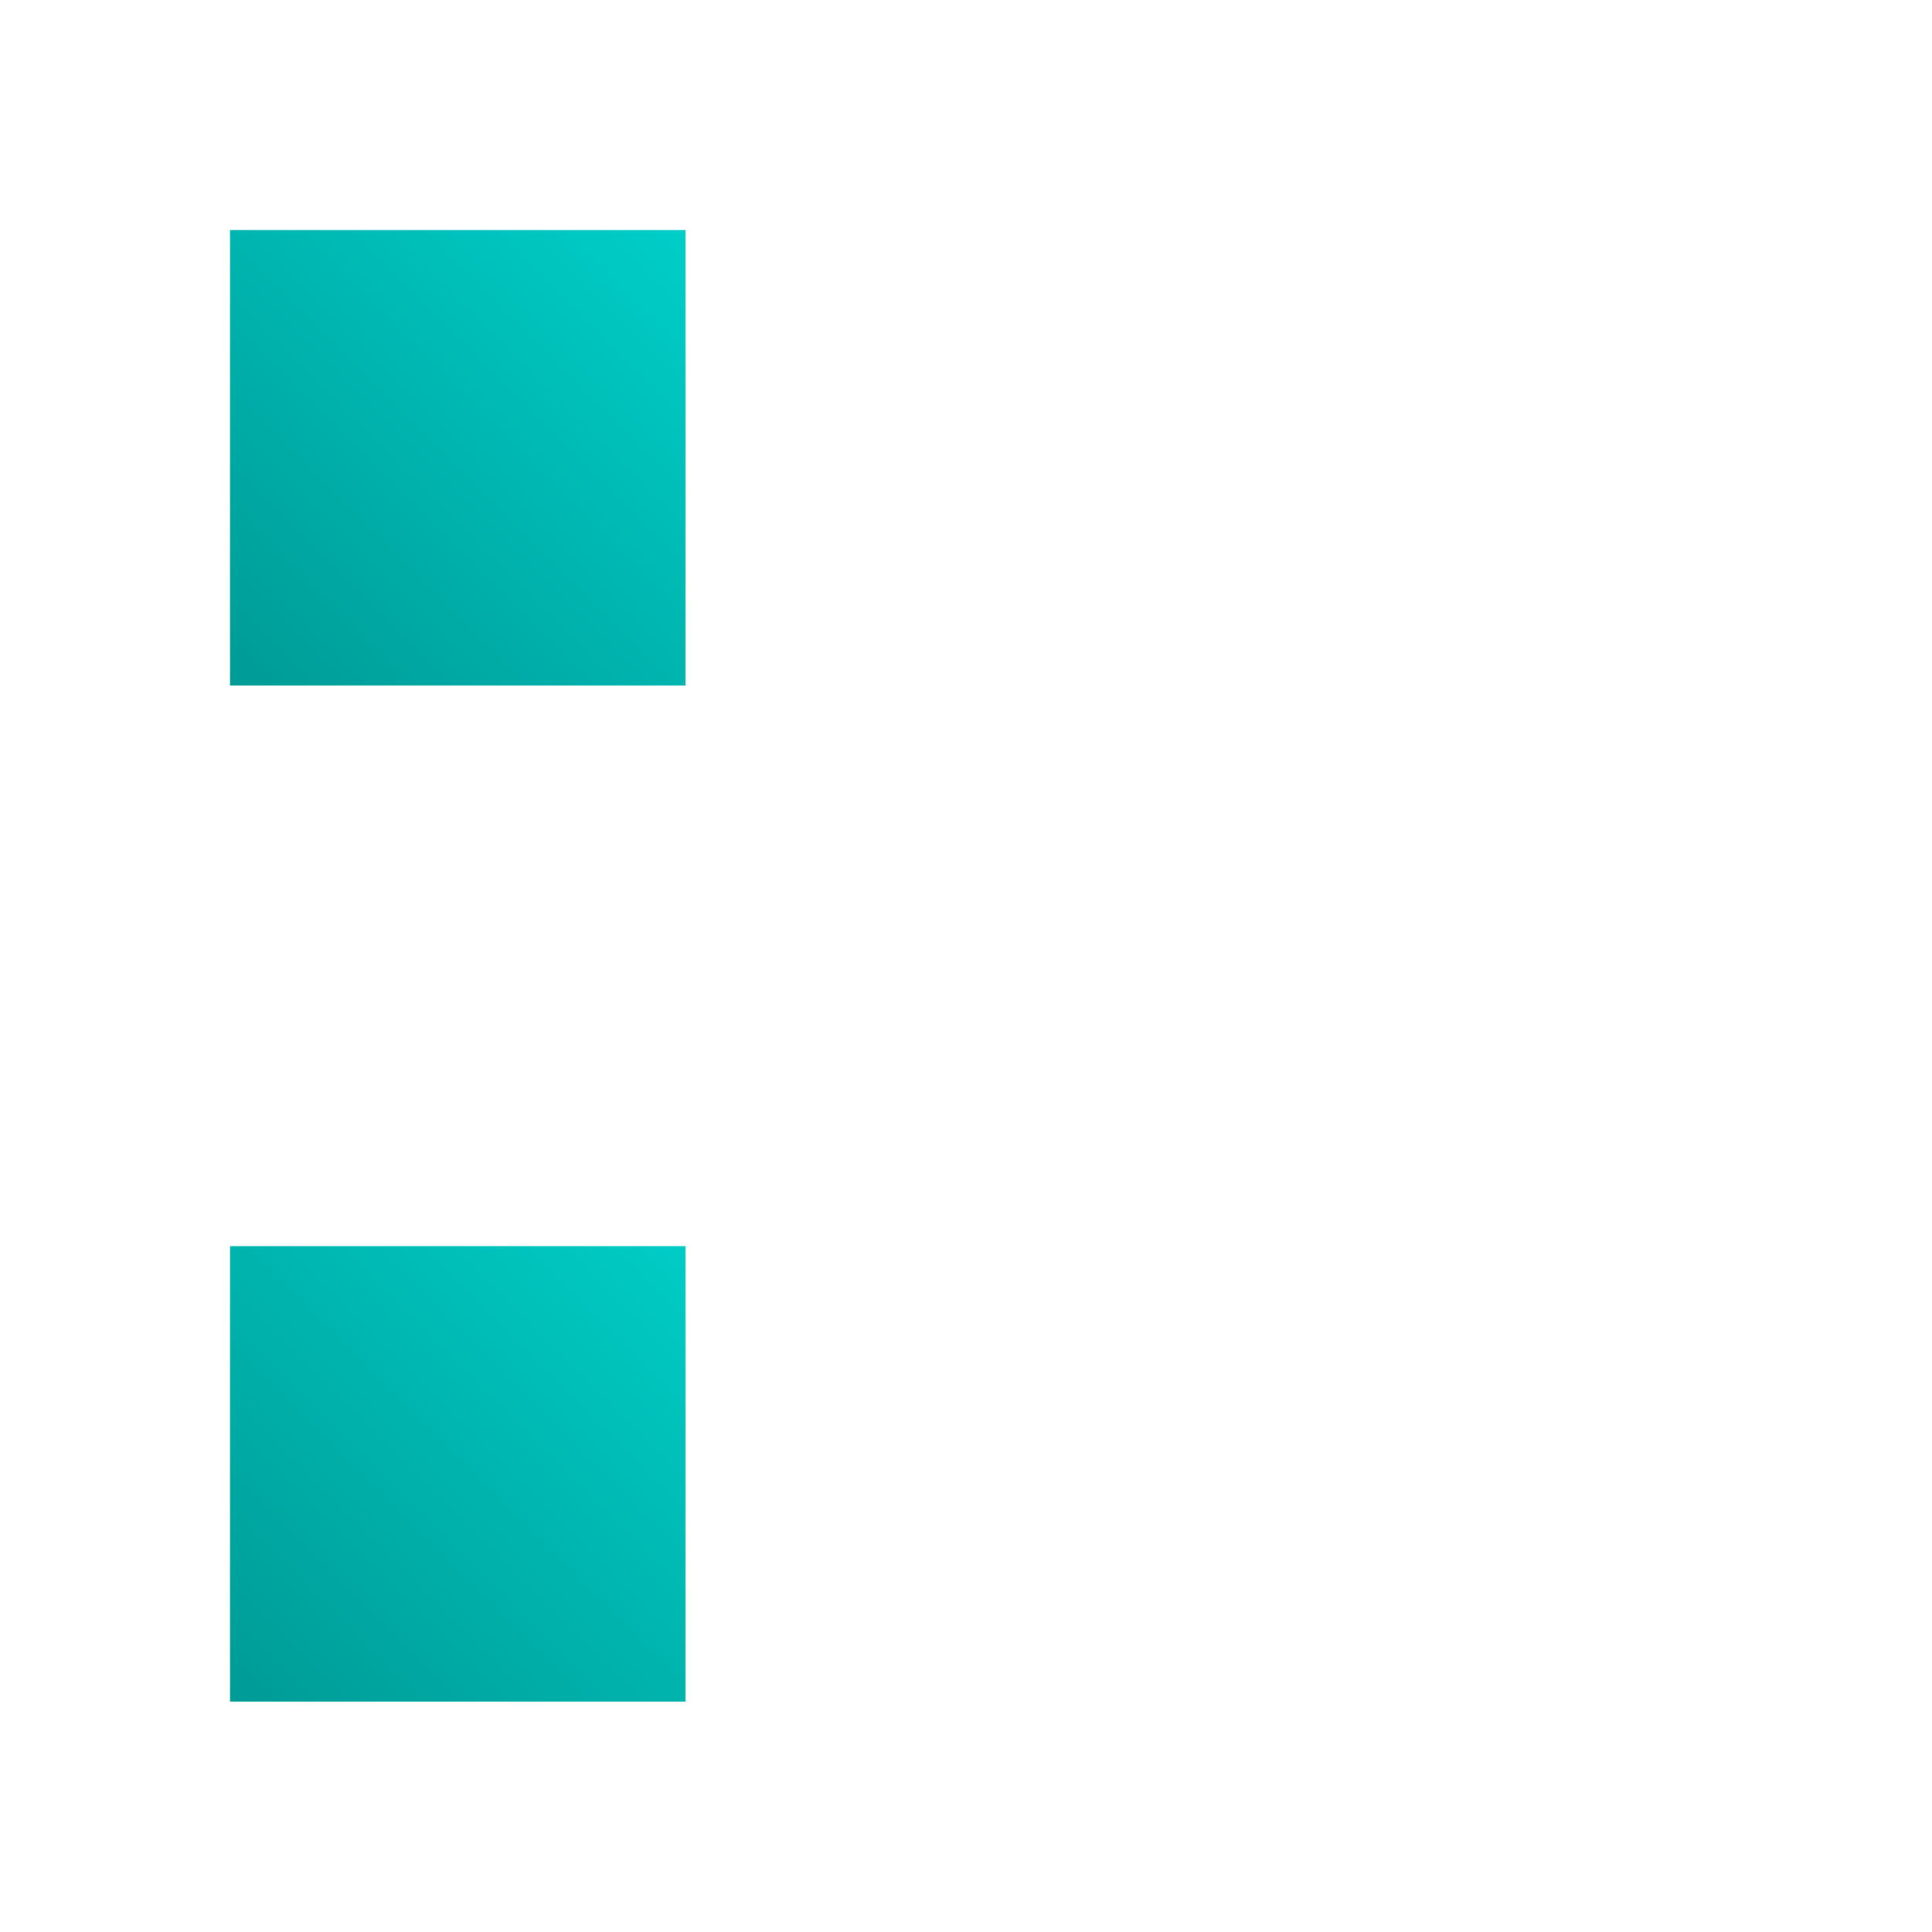 <?xml version="1.0" encoding="UTF-8" standalone="no"?>
<!DOCTYPE svg PUBLIC "-//W3C//DTD SVG 1.1//EN" "http://www.w3.org/Graphics/SVG/1.1/DTD/svg11.dtd">
<svg width="100%" height="100%" viewBox="0 0 1024 1024" version="1.1" xmlns="http://www.w3.org/2000/svg" xmlns:xlink="http://www.w3.org/1999/xlink" xml:space="preserve" xmlns:serif="http://www.serif.com/" style="fill-rule:evenodd;clip-rule:evenodd;stroke-linejoin:round;stroke-miterlimit:2;">
    <g transform="matrix(1.207,0,0,1.207,-68.774,-18.062)">
        <rect x="158" y="116" width="200" height="200" style="fill:url(#_Linear1);"/>
    </g>
    <g transform="matrix(1.207,0,0,1.207,-68.774,520.452)">
        <rect x="158" y="116" width="200" height="200" style="fill:url(#_Linear2);"/>
    </g>
    <defs>
        <linearGradient id="_Linear1" x1="0" y1="0" x2="1" y2="0" gradientUnits="userSpaceOnUse" gradientTransform="matrix(-200,200,-200,-200,358,116)"><stop offset="0" style="stop-color:rgb(0,206,200);stop-opacity:1"/><stop offset="1" style="stop-color:rgb(0,155,150);stop-opacity:1"/></linearGradient>
        <linearGradient id="_Linear2" x1="0" y1="0" x2="1" y2="0" gradientUnits="userSpaceOnUse" gradientTransform="matrix(-200,200,-200,-200,358,116)"><stop offset="0" style="stop-color:rgb(0,204,197);stop-opacity:1"/><stop offset="1" style="stop-color:rgb(0,155,150);stop-opacity:1"/></linearGradient>
    </defs>
</svg>
